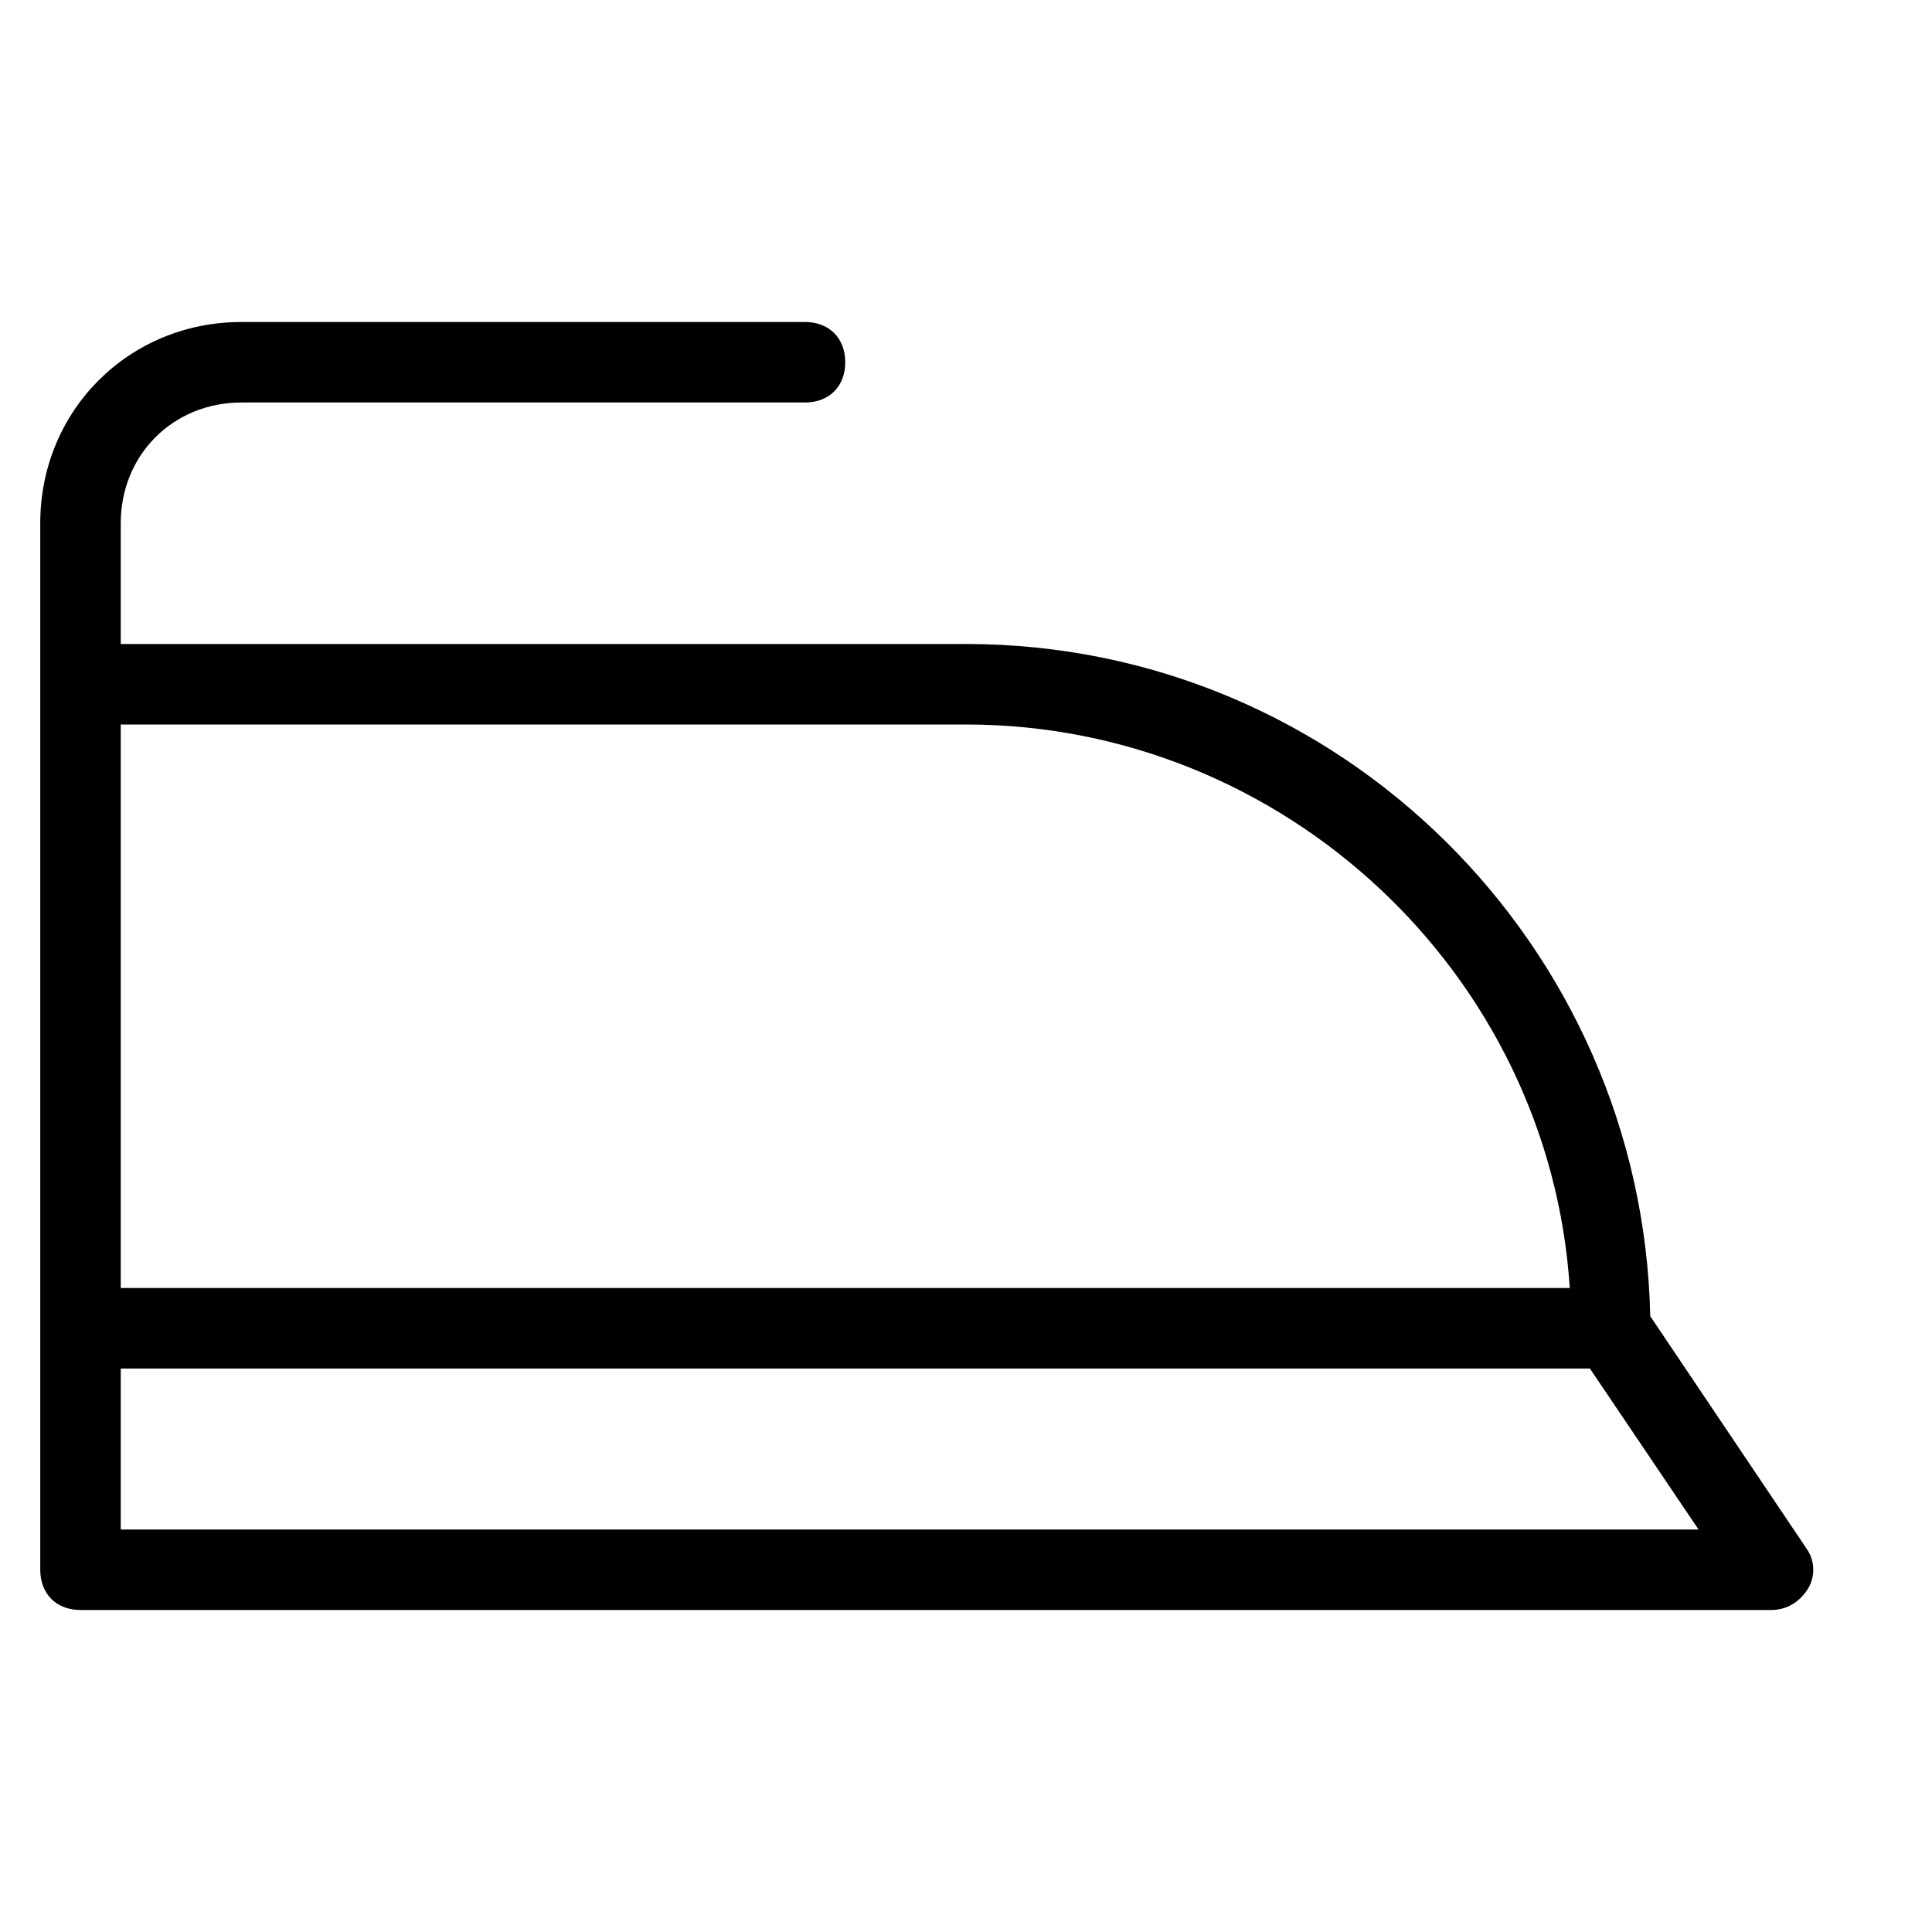 <?xml version="1.0" encoding="utf-8"?>
<!-- Generator: Adobe Illustrator 19.1.0, SVG Export Plug-In . SVG Version: 6.00 Build 0)  -->
<!DOCTYPE svg PUBLIC "-//W3C//DTD SVG 1.1//EN" "http://www.w3.org/Graphics/SVG/1.1/DTD/svg11.dtd">
<svg version="1.1" id="Layer_1" xmlns="http://www.w3.org/2000/svg" xmlns:xlink="http://www.w3.org/1999/xlink" x="0px" y="0px"
	 width="48px" height="48px" viewBox="0 0 48 48" enable-background="new 0 0 48 48" xml:space="preserve">
<path d="M2,40h42c0.4,0,0.7-0.2,0.9-0.5s0.2-0.7,0-1L41,32.7C40.8,23.5,33.3,16,24,16H3v-3c0-1.7,1.3-3,3-3h14c0.6,0,1-0.4,1-1
	s-0.4-1-1-1H6c-2.8,0-5,2.2-5,5v4v16v6C1,39.6,1.4,40,2,40z M3,38v-4h36.5l2.7,4H3z M39,32H3V18h21C31.9,18,38.5,24.2,39,32z"/>
</svg>
